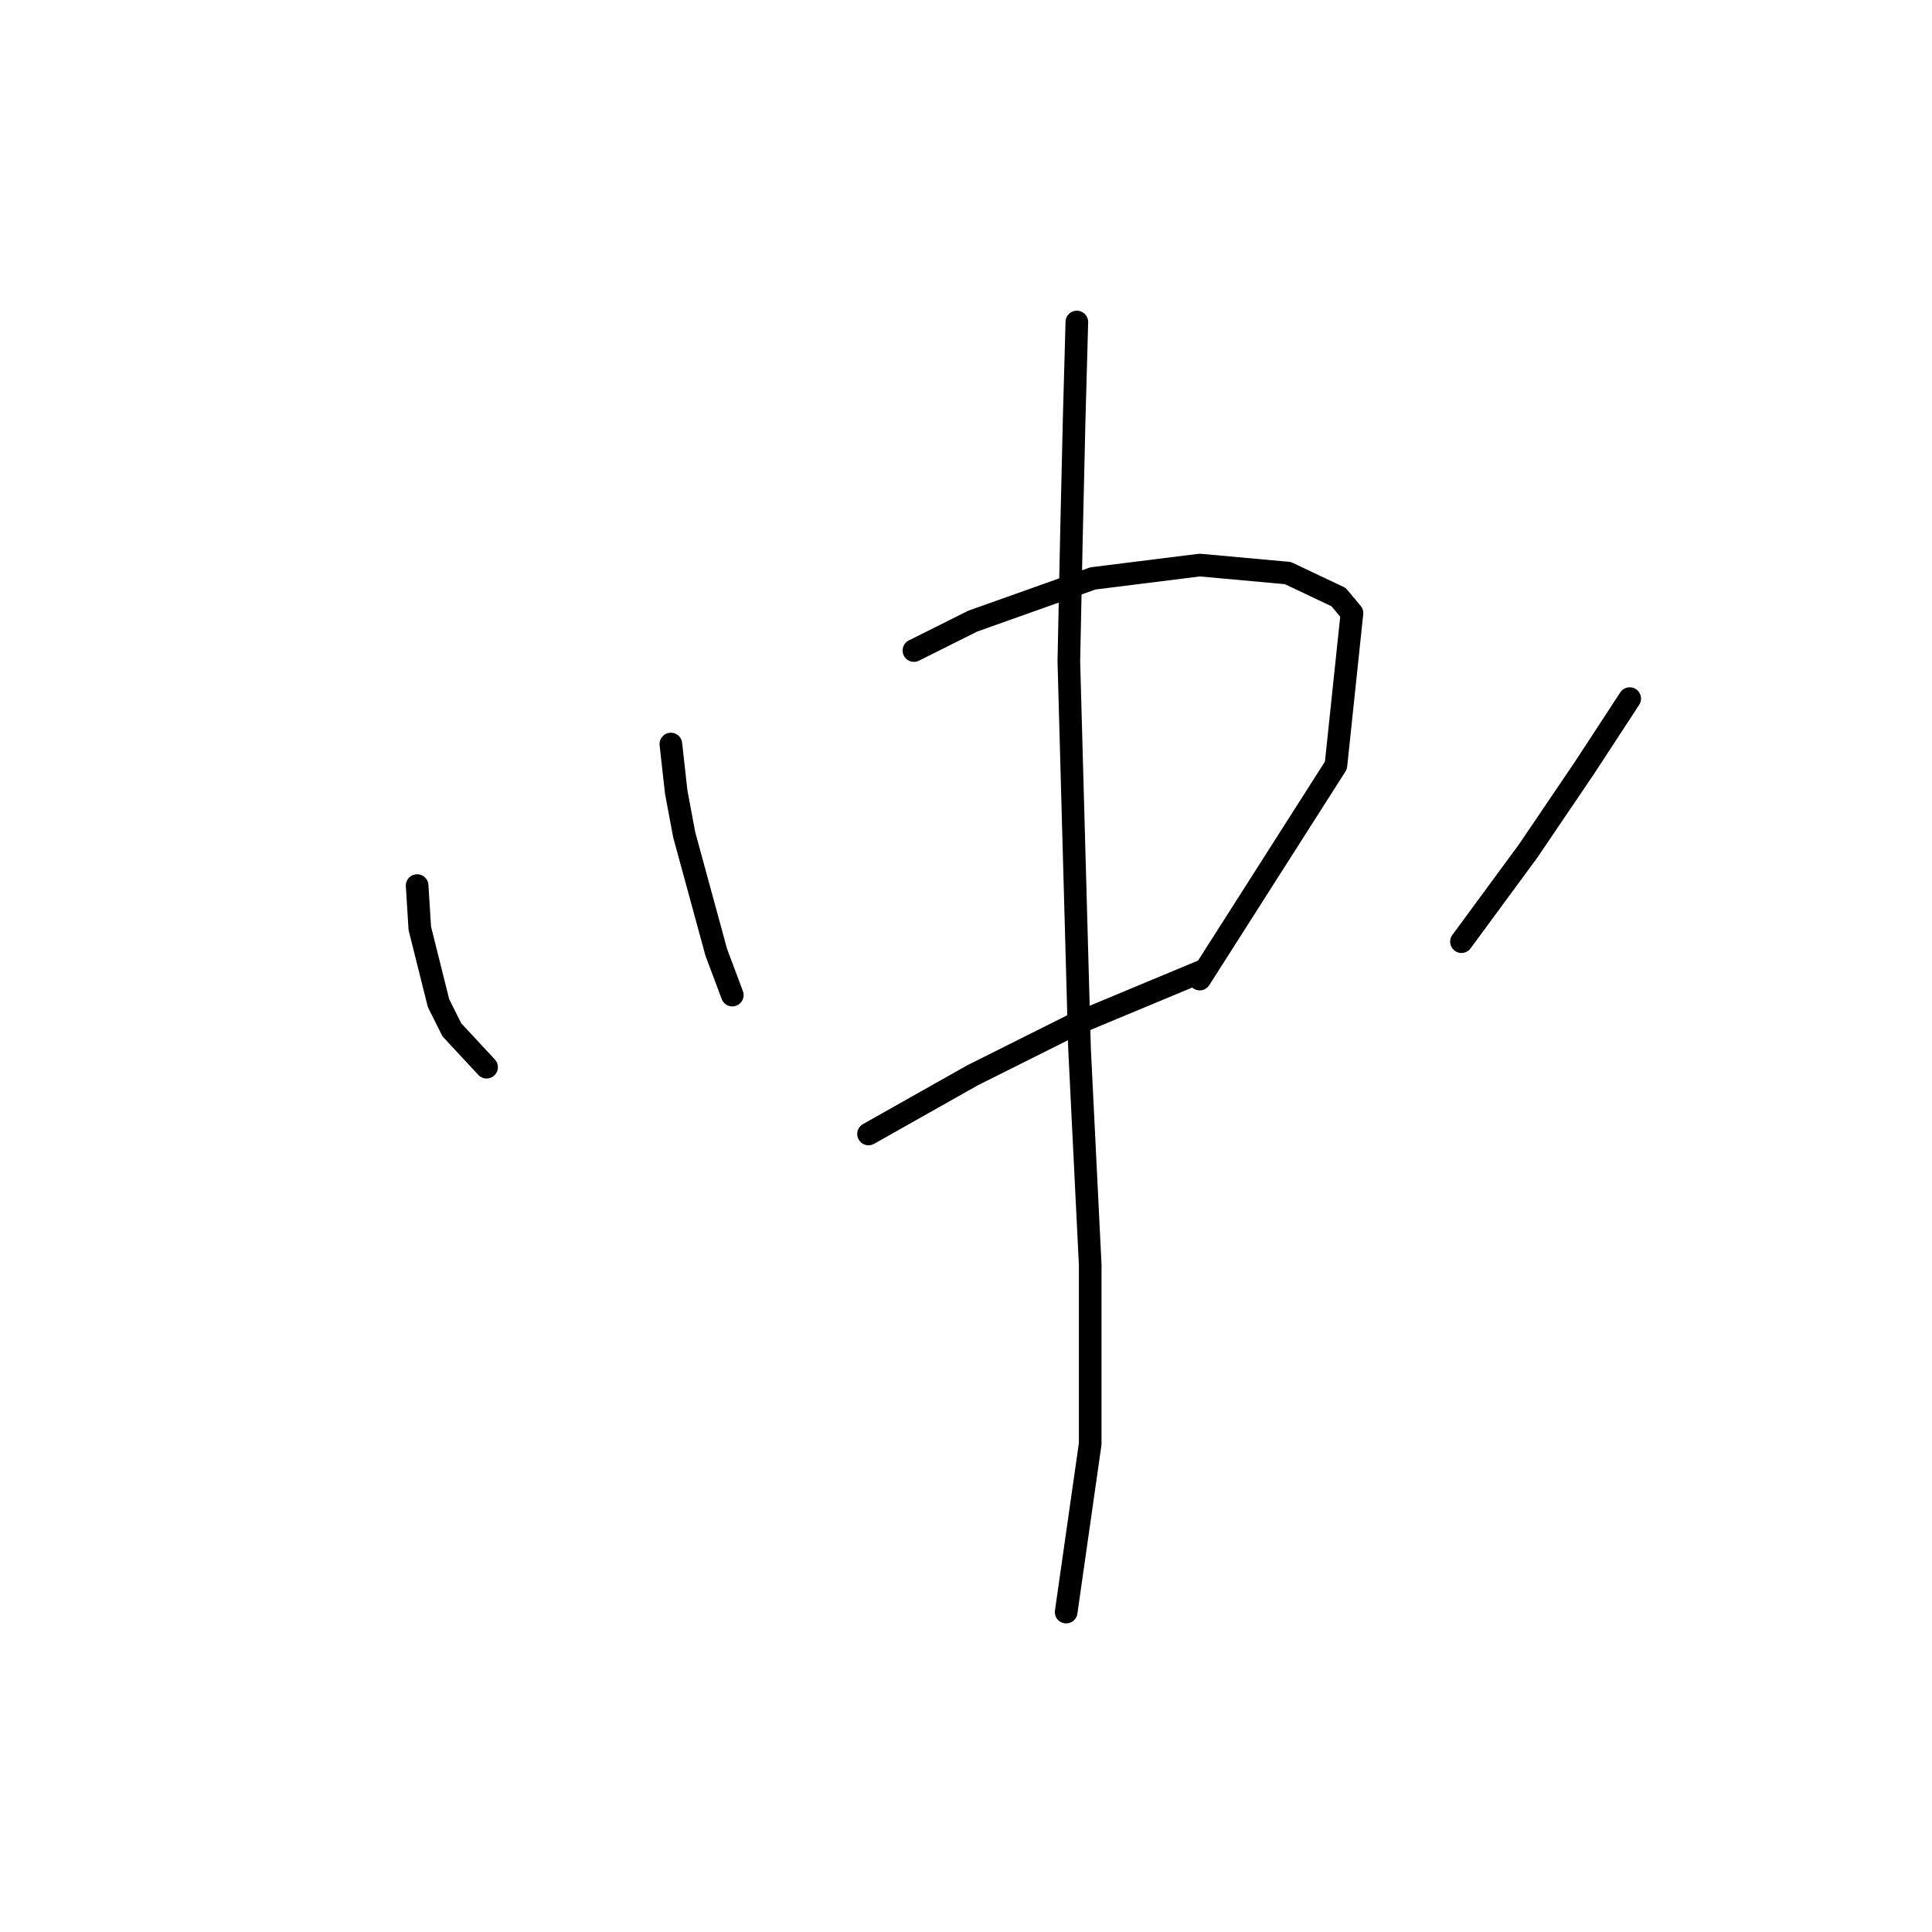 <?xml version="1.0" standalone="no"?>
    <svg width="256" height="256" xmlns="http://www.w3.org/2000/svg" version="1.1">
    <polyline stroke="black" stroke-width="3" stroke-linecap="round" fill="transparent" stroke-linejoin="round" points="55.272 117.343 55.626 123.006 58.104 132.915 59.873 136.454 64.474 141.409 64.474 141.409 " />
        <polyline stroke="black" stroke-width="3" stroke-linecap="round" fill="transparent" stroke-linejoin="round" points="88.894 98.586 89.602 104.956 90.664 110.619 94.911 126.191 97.034 131.853 97.034 131.853 " />
        <polyline stroke="black" stroke-width="3" stroke-linecap="round" fill="transparent" stroke-linejoin="round" points="121.1 86.199 128.886 82.306 144.812 76.643 158.969 74.874 170.648 75.935 177.372 79.12 179.142 81.244 177.018 101.417 158.969 129.73 158.969 129.73 " />
        <polyline stroke="black" stroke-width="3" stroke-linecap="round" fill="transparent" stroke-linejoin="round" points="115.084 150.257 128.886 142.471 142.335 135.746 159.323 128.668 159.323 128.668 " />
        <polyline stroke="black" stroke-width="3" stroke-linecap="round" fill="transparent" stroke-linejoin="round" points="215.948 92.569 209.932 101.771 202.5 112.742 193.652 124.775 193.652 124.775 " />
        <polyline stroke="black" stroke-width="3" stroke-linecap="round" fill="transparent" stroke-linejoin="round" points="142.689 42.668 142.335 55.408 141.981 70.627 141.627 87.614 143.043 138.932 144.458 167.598 144.458 191.311 141.273 213.607 141.273 213.607 " />
        </svg>